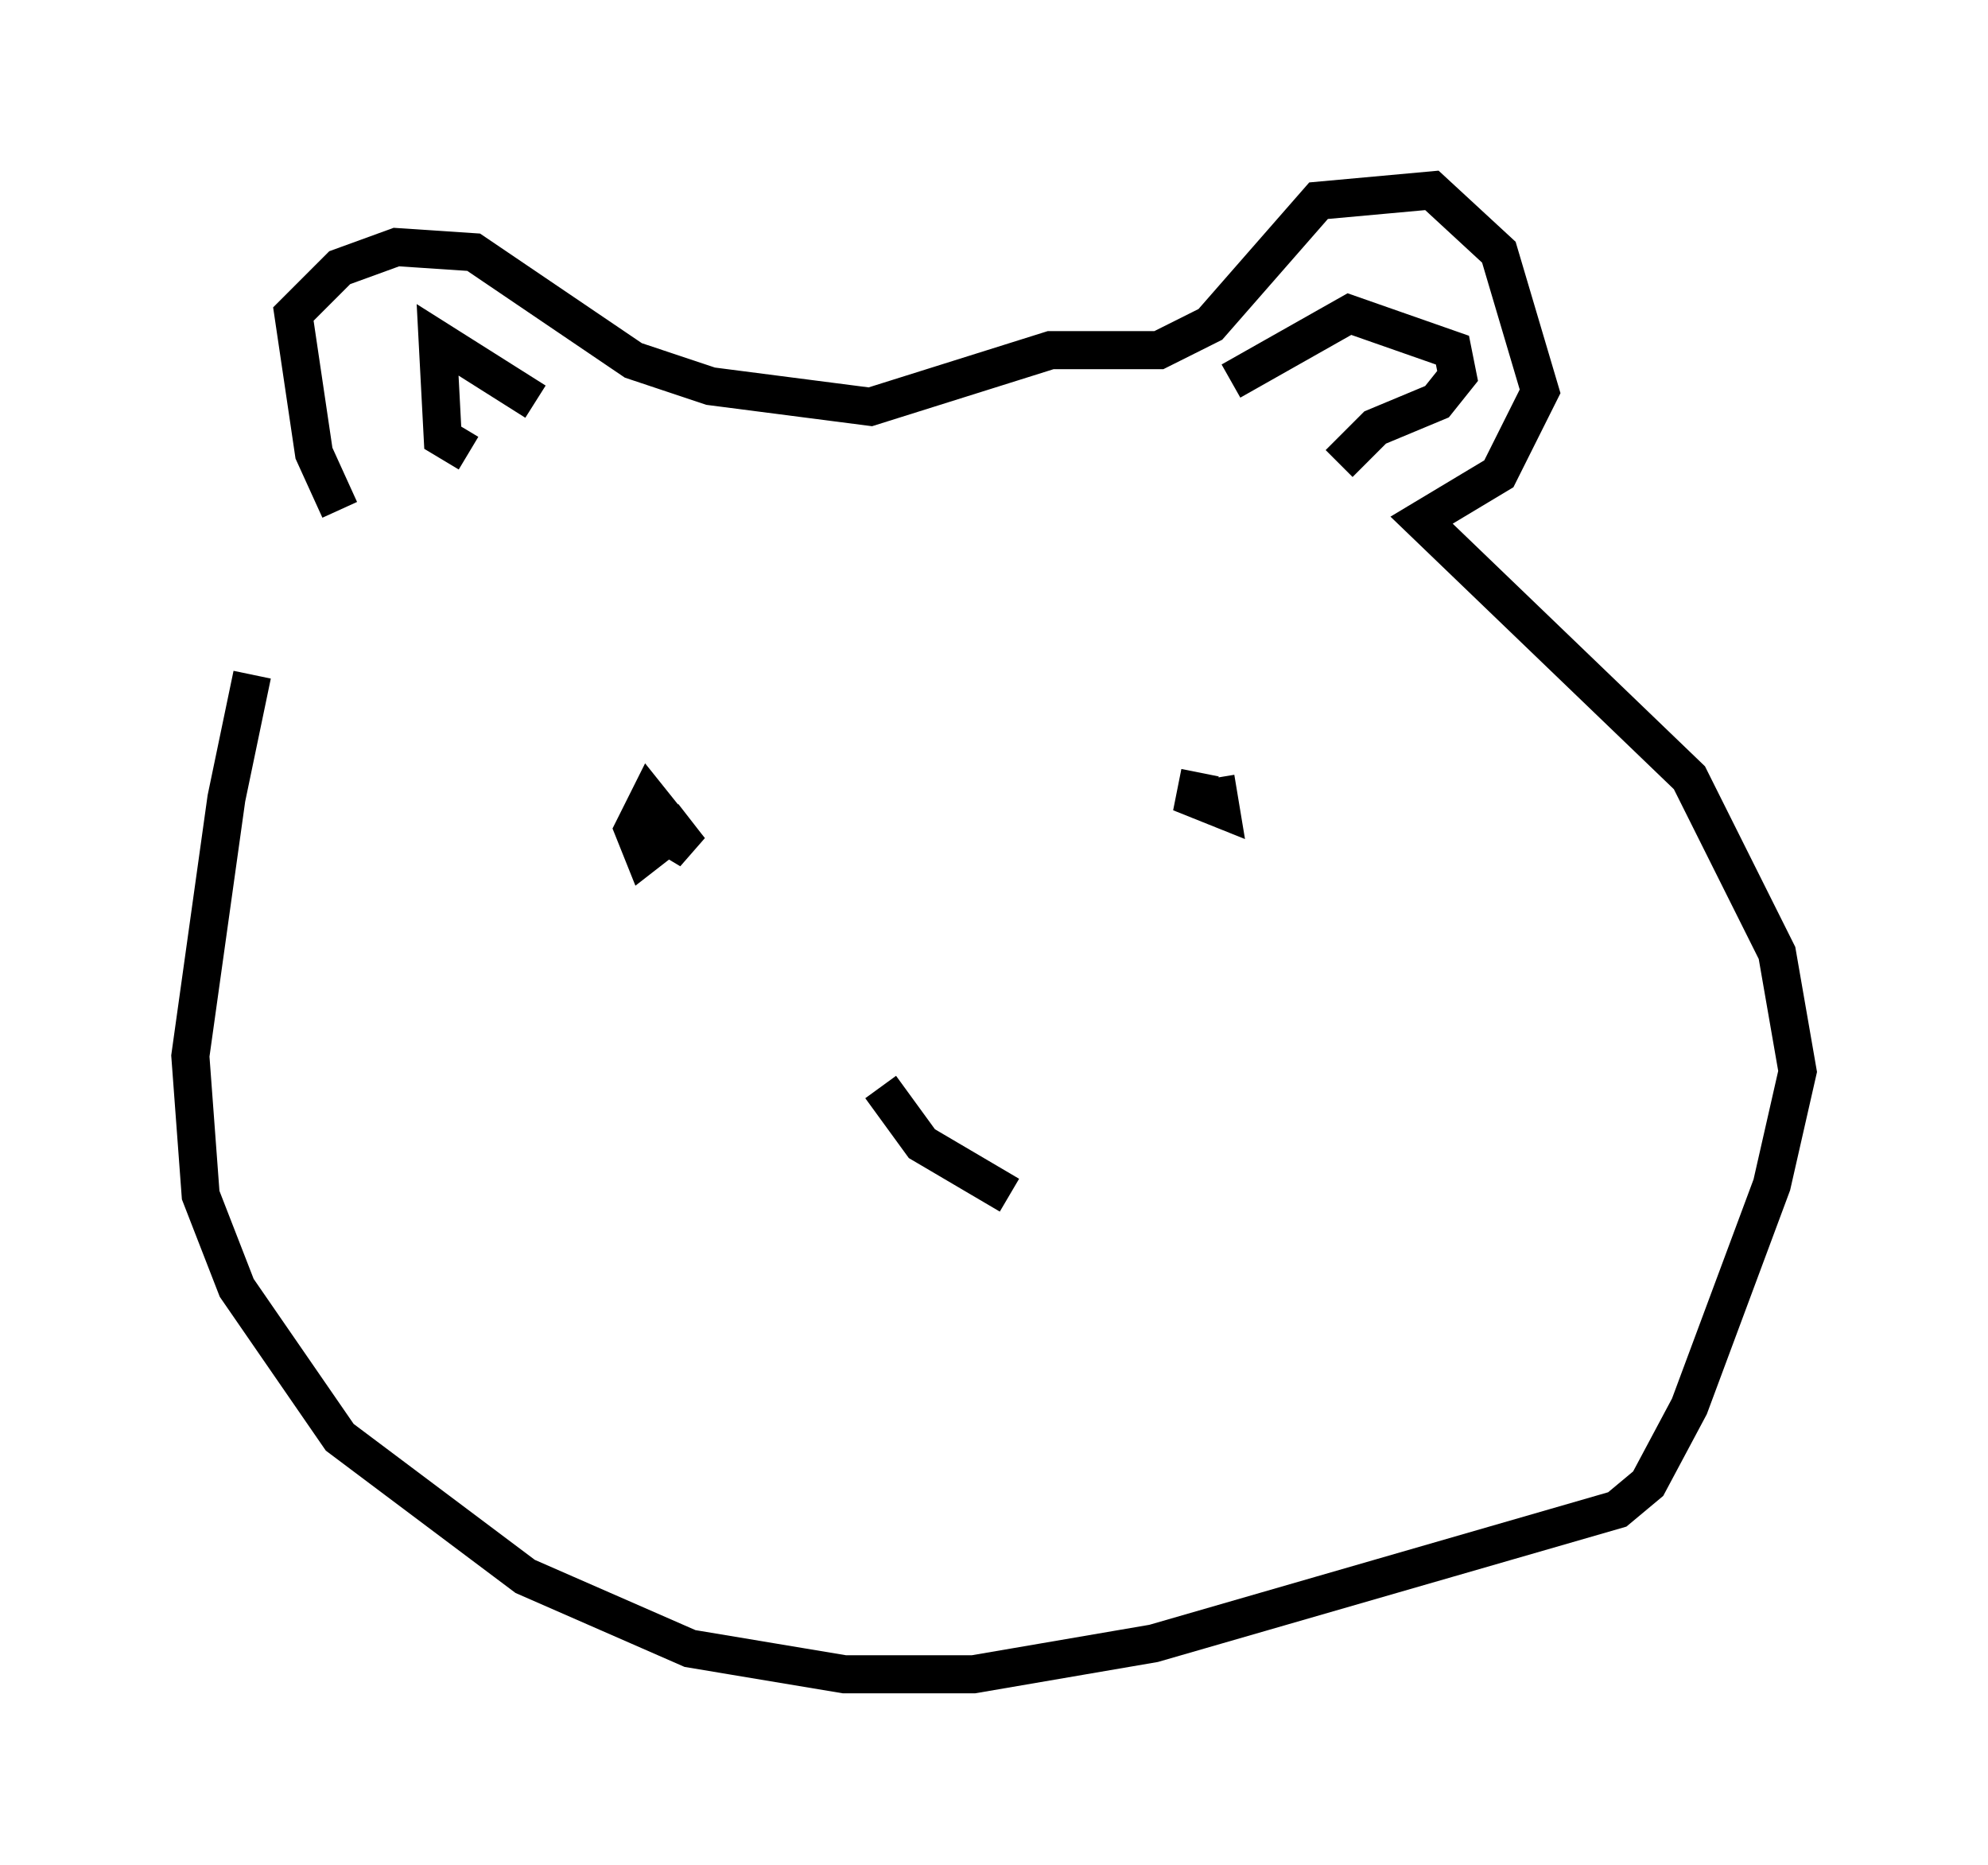 <?xml version="1.0" encoding="utf-8" ?>
<svg baseProfile="full" height="48.971" version="1.1" width="52.219" xmlns="http://www.w3.org/2000/svg" xmlns:ev="http://www.w3.org/2001/xml-events" xmlns:xlink="http://www.w3.org/1999/xlink"><defs /><rect fill="white" height="48.971" width="52.219" x="0" y="0" /><path d="M8.924, 12.984 m-2.3, 4.736 l-0.677, 3.248 -0.947, 6.766 l0.271, 3.654 0.947, 2.436 l2.706, 3.924 4.871, 3.654 l4.33, 1.894 4.059, 0.677 l3.383, 0.0 4.736, -0.812 l12.178, -3.518 0.812, -0.677 l1.083, -2.03 2.165, -5.819 l0.677, -2.977 -0.541, -3.112 l-2.3, -4.601 -7.036, -6.766 l2.03, -1.218 1.083, -2.165 l-1.083, -3.654 -1.759, -1.624 l-2.977, 0.271 -2.842, 3.248 l-1.353, 0.677 -2.842, 0.0 l-4.736, 1.488 -4.195, -0.541 l-2.03, -0.677 -4.195, -2.842 l-2.03, -0.135 -1.488, 0.541 l-1.218, 1.218 0.541, 3.654 l0.677, 1.488 m3.383, -1.488 l-0.677, -0.406 -0.135, -2.571 l2.571, 1.624 m18.268, -0.541 l3.112, -1.759 2.706, 0.947 l0.135, 0.677 -0.541, 0.677 l-1.624, 0.677 -0.947, 0.947 m-17.726, 9.743 l0.677, 0.406 -1.083, -1.353 l-0.406, 0.812 0.271, 0.677 l1.218, -0.947 m13.396, -1.218 l-0.135, 0.677 0.677, 0.271 l-0.135, -0.812 m-8.796, 8.119 l1.083, 1.488 2.3, 1.353 " fill="none" stroke="black" stroke-width="1" /></svg>